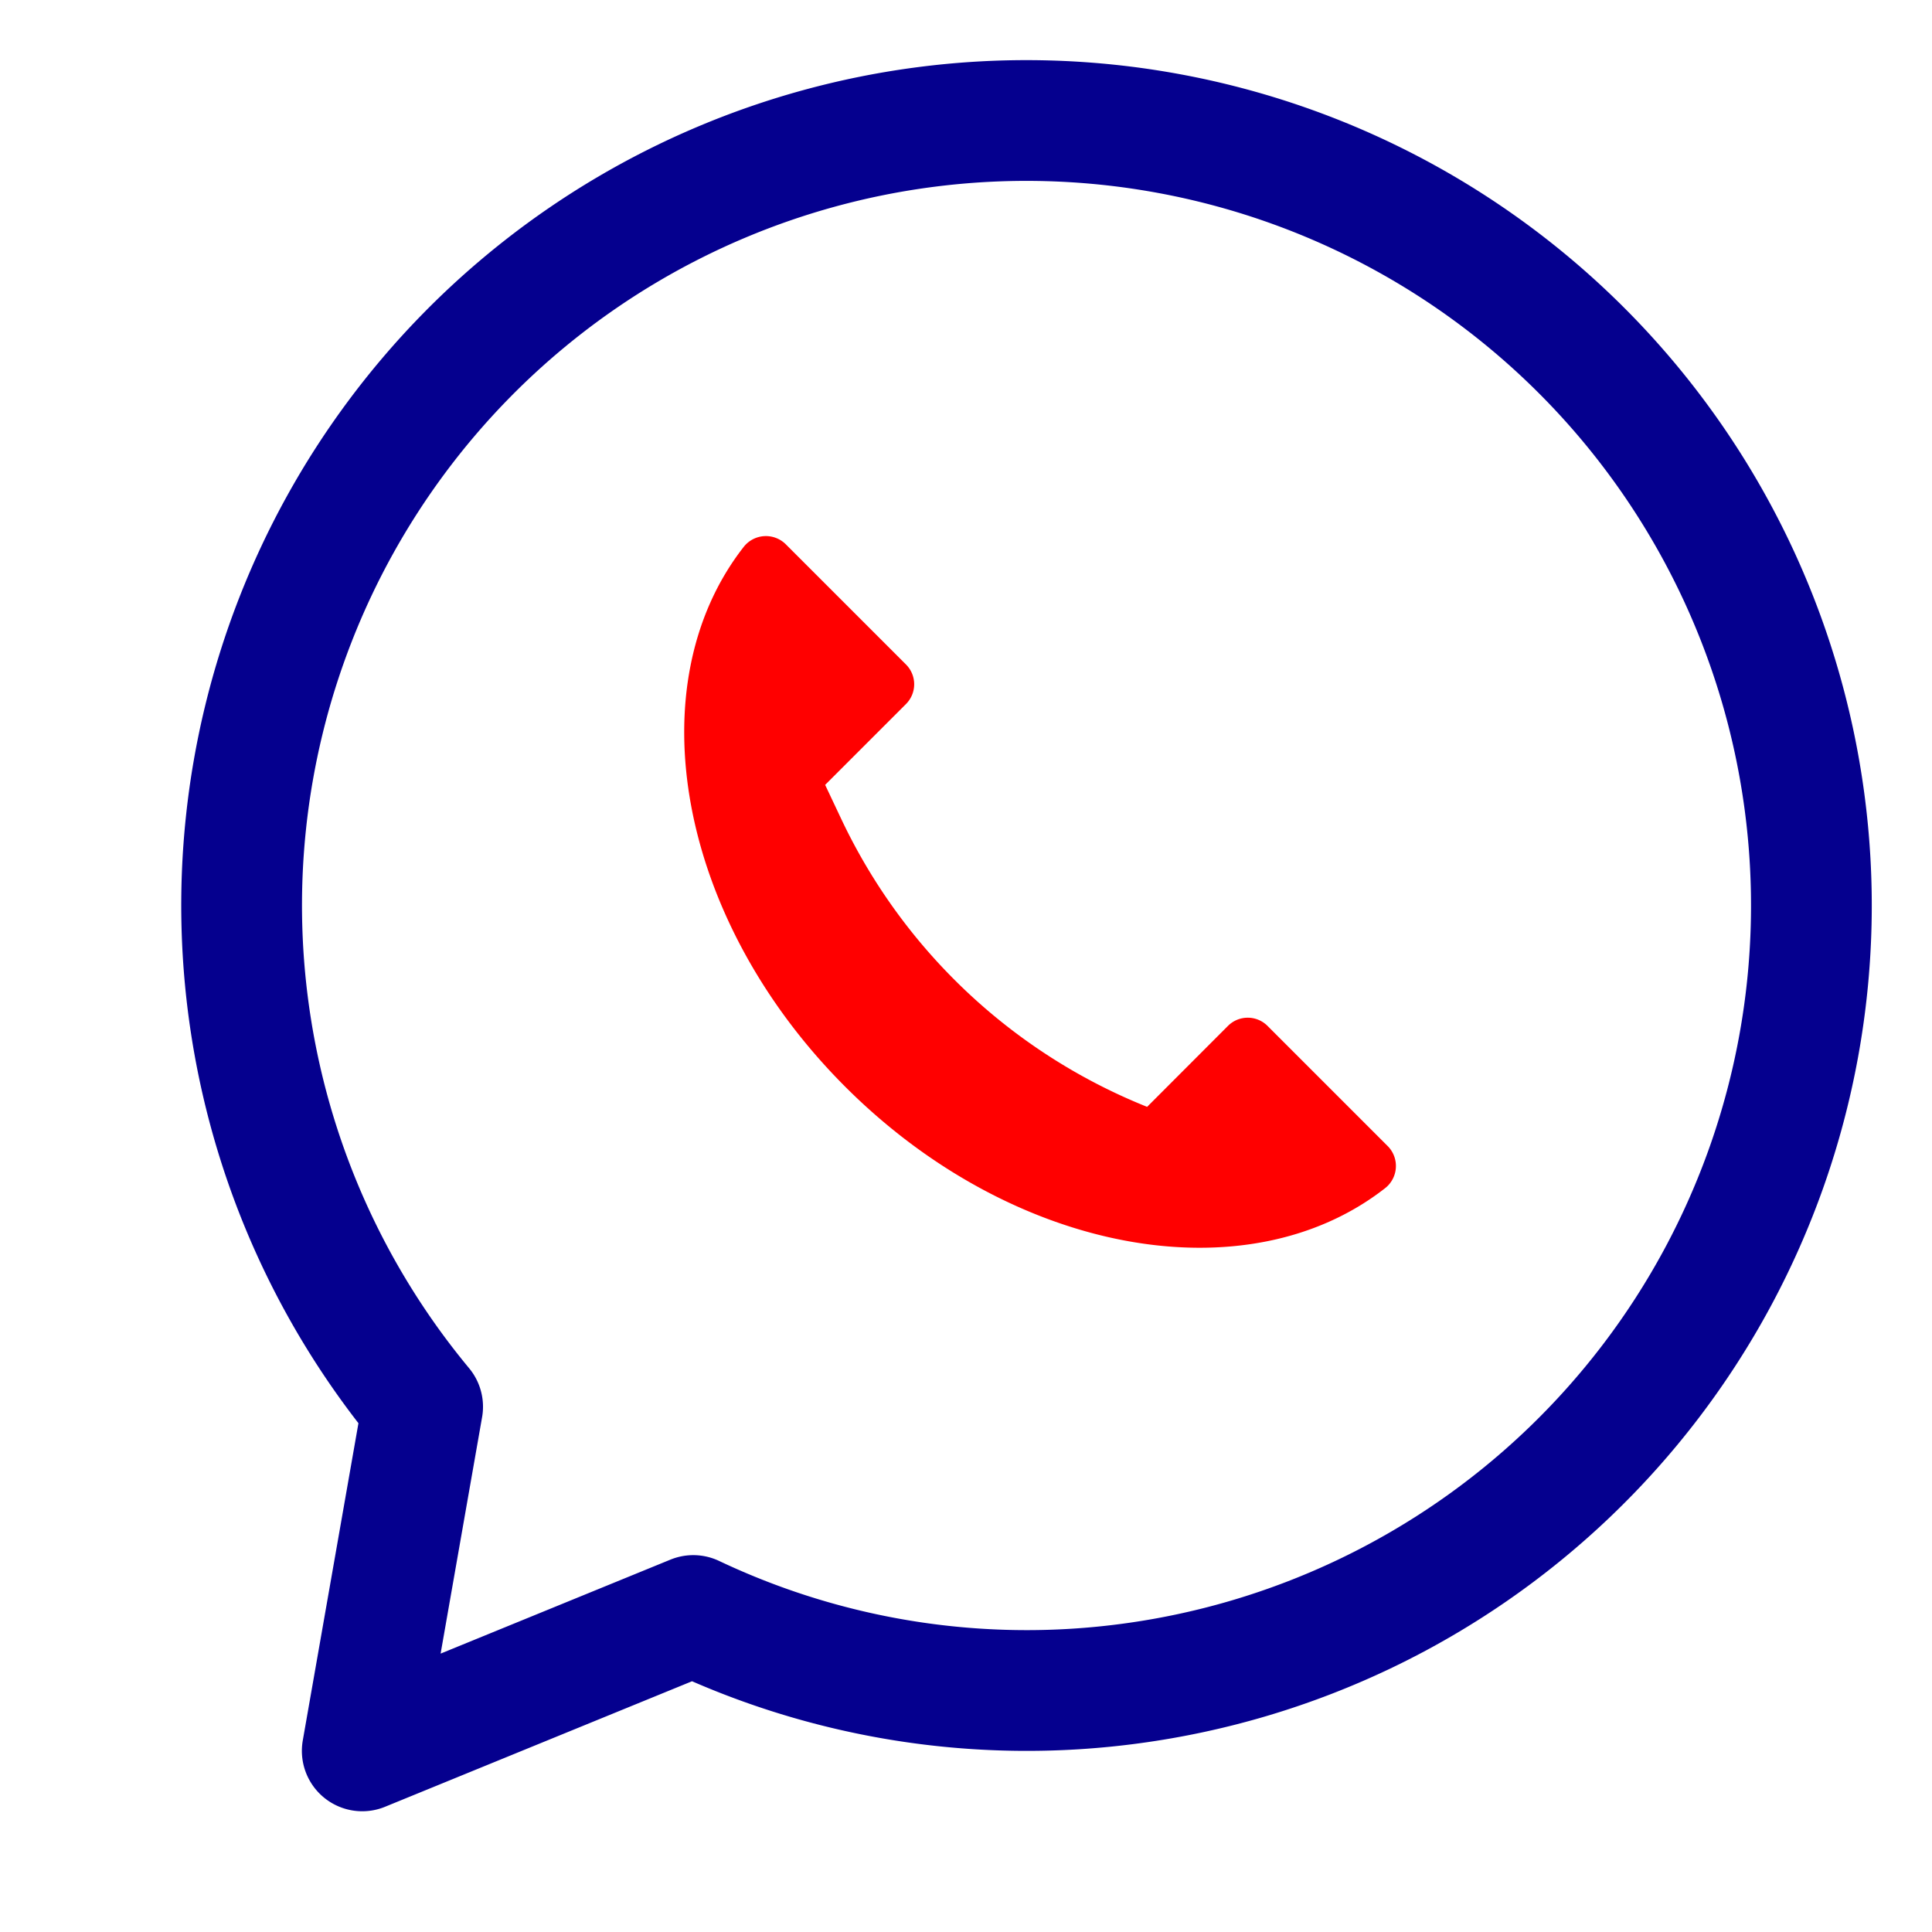 <svg xmlns="http://www.w3.org/2000/svg" viewBox="0 0 32 32" id="Whatsapp"><path fill="#ff0000" d="M19 18.333a9.514 9.514 0 0 1-5.068-4.772L13.667 13l1.339-1.339a.463.463 0 0 0 0-.655l-1.99-1.99a.467.467 0 0 0-.7.045C10.533 11.346 11.222 15.222 14 18s6.654 3.467 8.939 1.682a.467.467 0 0 0 .045-.7l-1.99-1.99a.463.463 0 0 0-.655 0Z" class="colorff5533 svgShape"></path><path fill="none" stroke="#05008e" stroke-linecap="round" stroke-linejoin="round" stroke-width="2" d="M15.268 2.112A13 13 0 0 0 7 23.3L6 29l5.483-2.242a12.9 12.9 0 0 0 7.25 1.126 13 13 0 1 0-3.465-25.772Z" class="colorStroke212121 svgStroke"></path></svg>